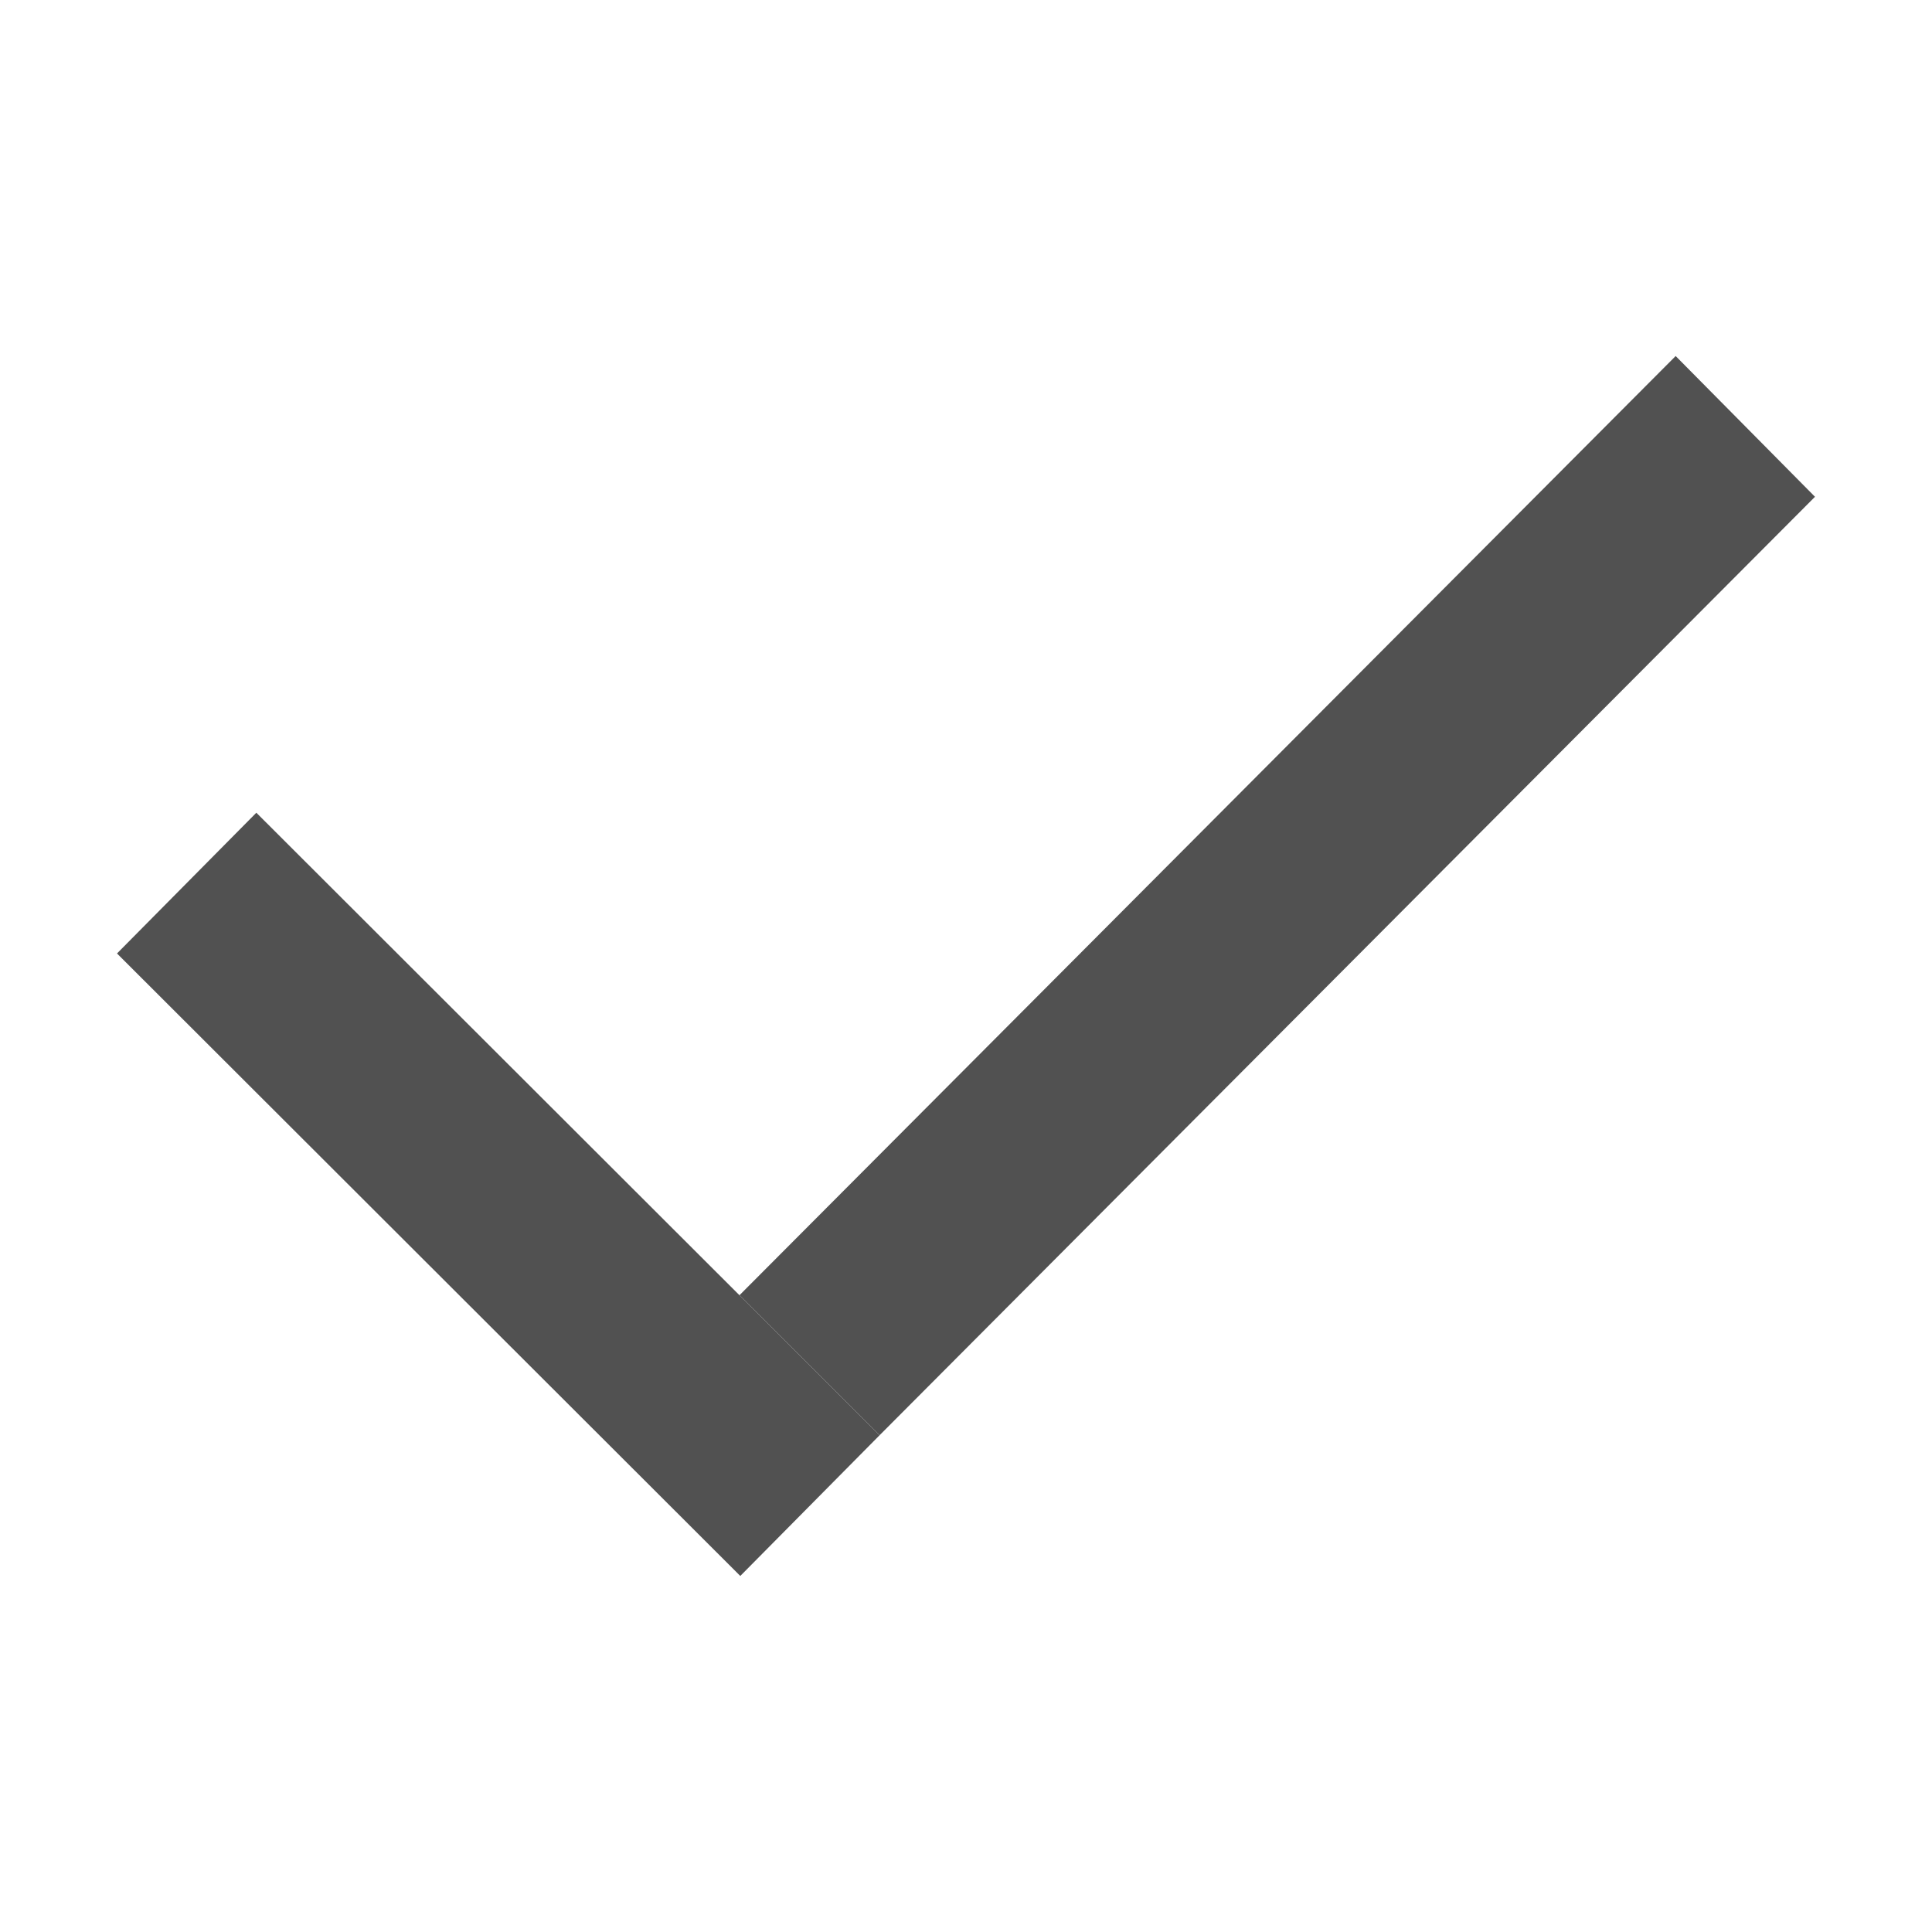 <?xml version="1.0" standalone="no"?><!DOCTYPE svg PUBLIC "-//W3C//DTD SVG 1.1//EN"
        "http://www.w3.org/Graphics/SVG/1.1/DTD/svg11.dtd">
<svg t="1631975297952" class="icon" viewBox="0 0 1024 1024" version="1.1" xmlns="http://www.w3.org/2000/svg" p-id="2940"
     xmlns:xlink="http://www.w3.org/1999/xlink" width="200" height="200">
    <defs>
        <style type="text/css"></style>
    </defs>
    <path d="" p-id="2941" fill="#515151"></path>
    <path d="M466.218 760.693l495.765-497.387-73.85-74.6-496.201 497.794z" p-id="2942" fill="#515151"></path>
    <path d="M392.367 835.293l-330.35-329.935 73.85-74.6 330.351 329.935z" p-id="2943" fill="#515151"></path>
</svg>